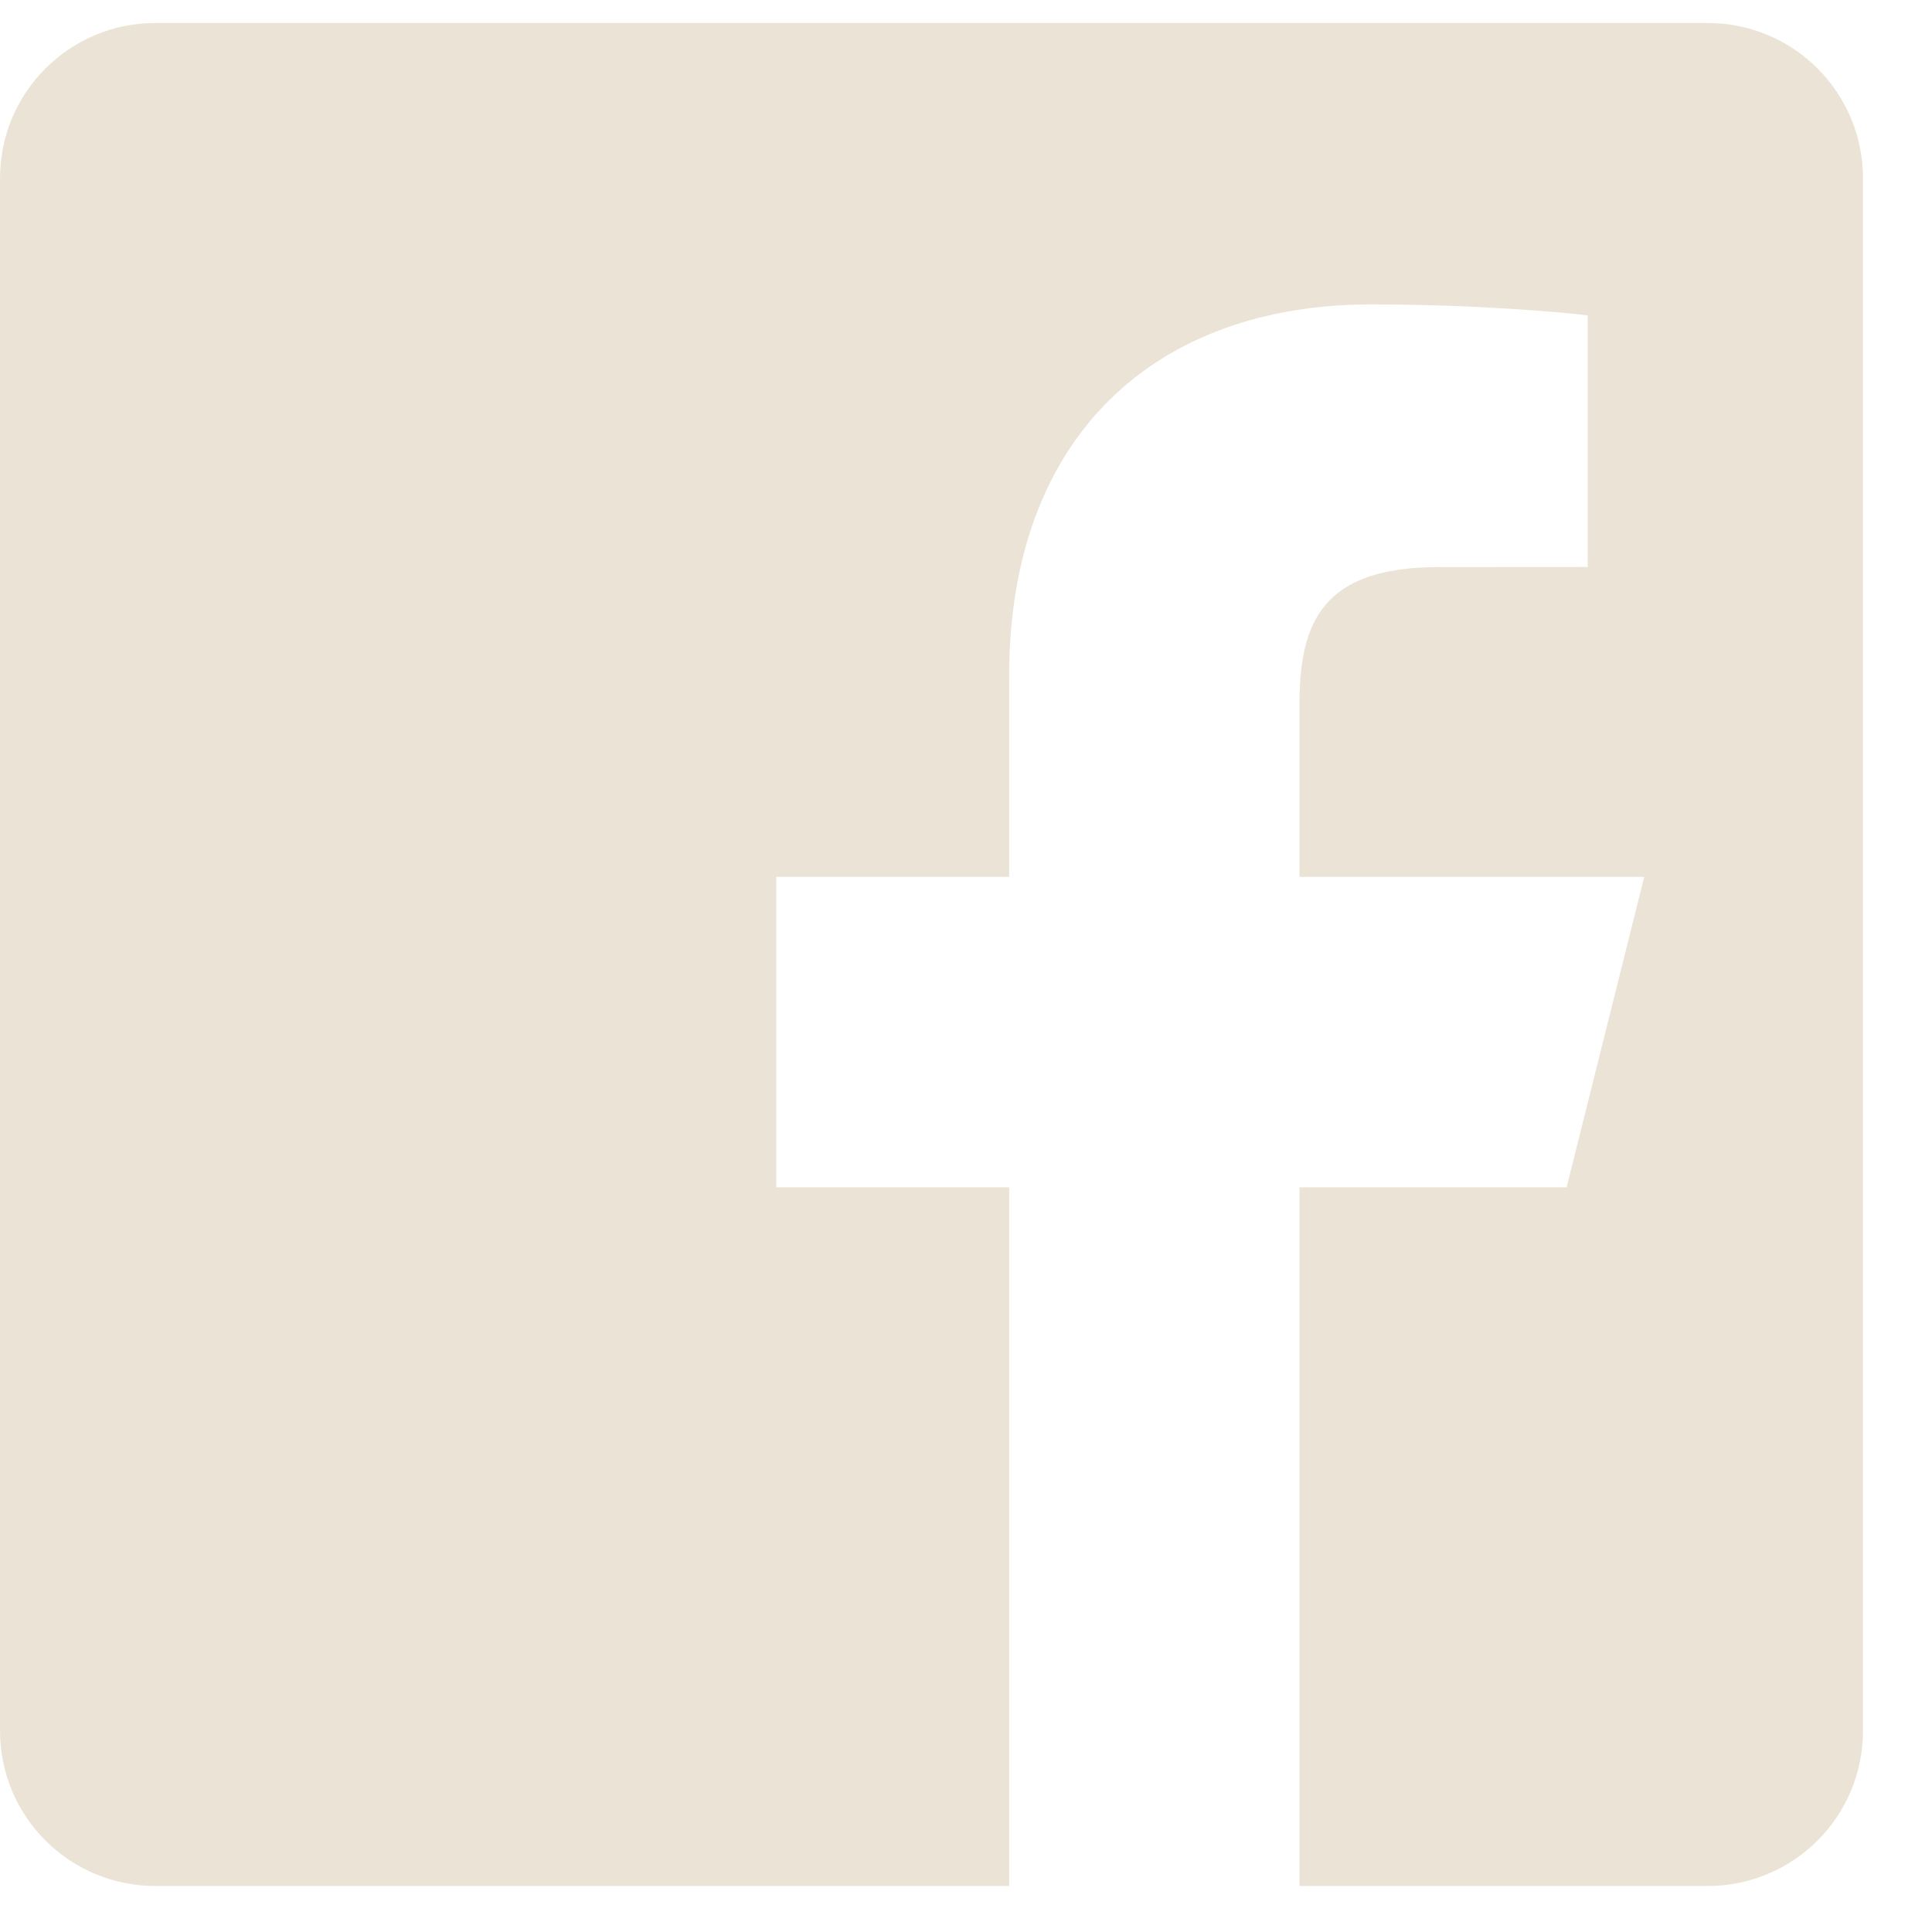 <svg width="21" height="21" viewBox="0 0 21 21" fill="none" xmlns="http://www.w3.org/2000/svg">
<path d="M18.562 0.25H1.688C0.755 0.25 0 1.005 0 1.938V18.812C0 19.745 0.755 20.5 1.688 20.5H10.969V12.906H8.438V9.531H10.969V7.348C10.969 4.733 12.566 3.309 14.9 3.309C16.018 3.309 16.978 3.392 17.258 3.429V6.163L15.64 6.164C14.371 6.164 14.125 6.767 14.125 7.651V9.531H17.872L17.028 12.906H14.125V20.5H18.562C19.495 20.5 20.25 19.745 20.25 18.812V1.938C20.25 1.005 19.495 0.25 18.562 0.25Z" fill="#EBE4D6"/>
</svg>
